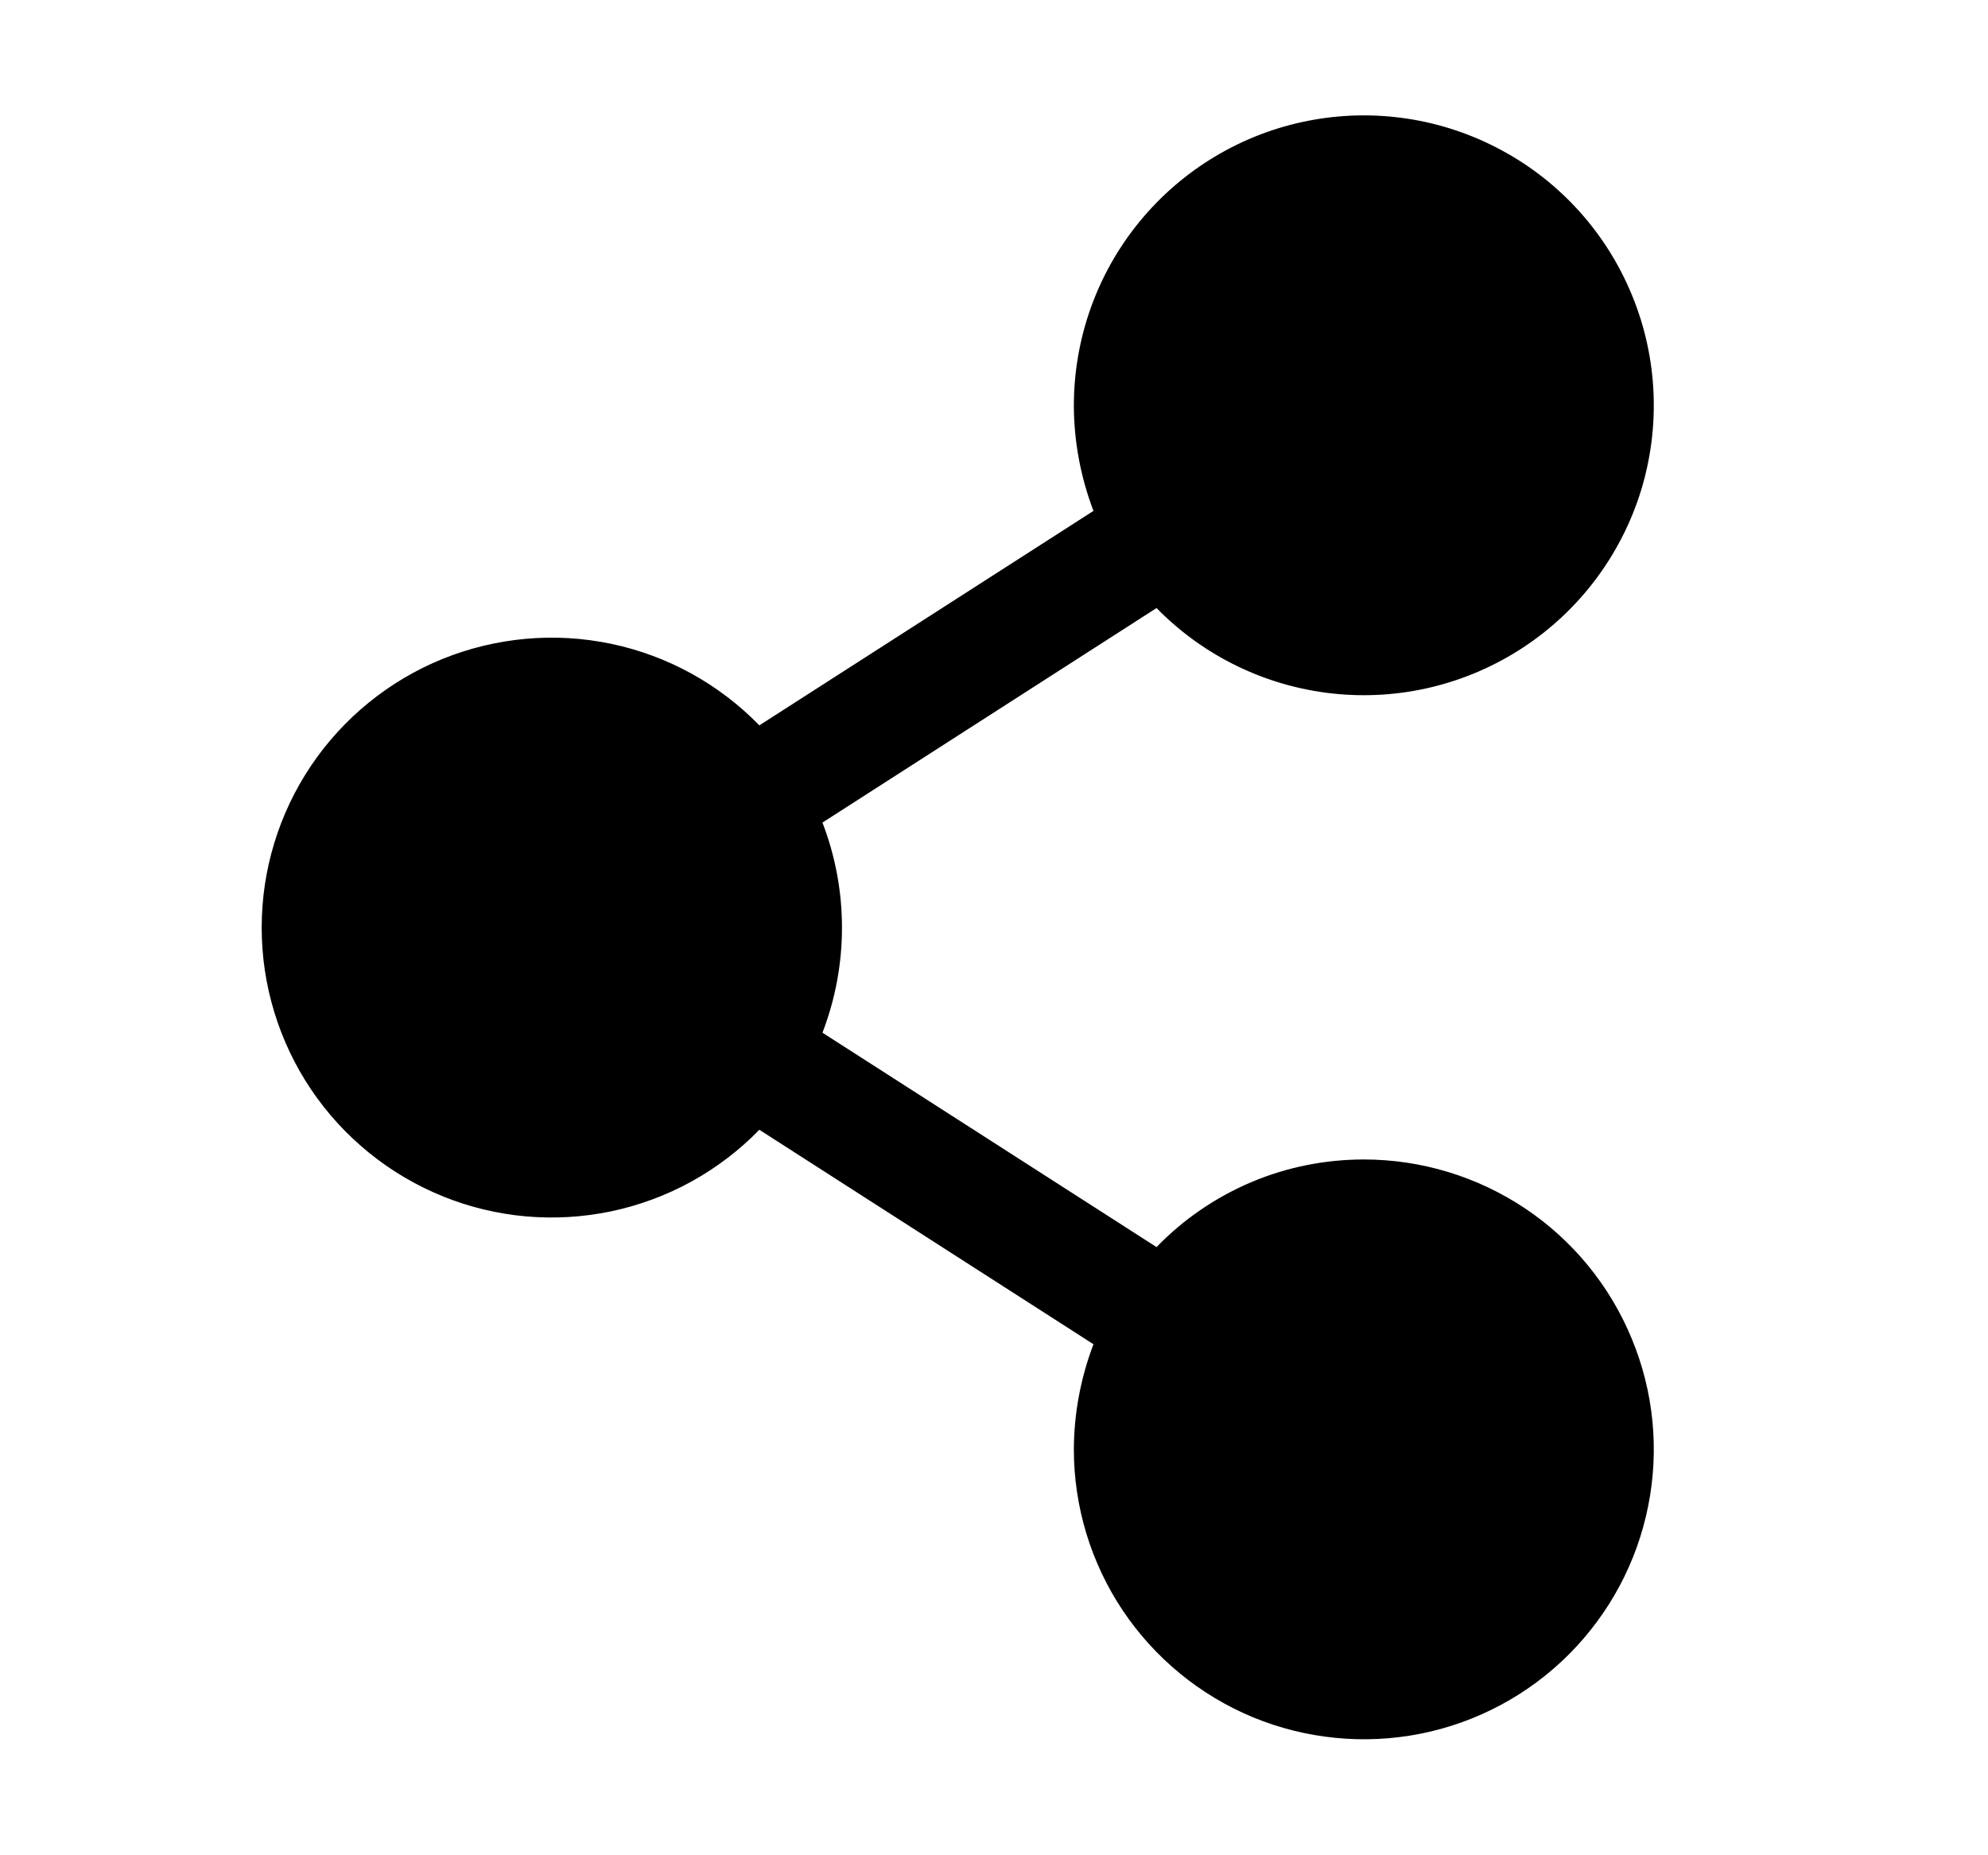 <svg xmlns="http://www.w3.org/2000/svg" width="15" height="14" viewBox="0 0 15 14" fill="none">
  <path d="M10.29 8.777H10.291C10.718 8.777 11.136 8.904 11.491 9.141C11.846 9.378 12.123 9.716 12.286 10.111C12.45 10.505 12.493 10.94 12.409 11.359C12.326 11.778 12.12 12.162 11.818 12.465C11.516 12.767 11.131 12.973 10.712 13.056C10.293 13.139 9.859 13.096 9.464 12.933C9.069 12.769 8.732 12.492 8.494 12.137C8.257 11.782 8.13 11.364 8.13 10.937C8.131 10.669 8.181 10.404 8.276 10.154L8.284 10.133L8.266 10.121L5.744 8.502L5.726 8.49L5.71 8.506C5.41 8.814 5.026 9.026 4.605 9.114C4.184 9.202 3.747 9.163 3.349 9.001C2.951 8.839 2.61 8.562 2.37 8.206C2.13 7.849 2.002 7.429 2.002 7C2.002 6.57 2.13 6.15 2.37 5.793C2.61 5.437 2.951 5.16 3.349 4.998C3.747 4.837 4.184 4.797 4.605 4.885C5.026 4.973 5.41 5.185 5.71 5.493L5.726 5.509L5.744 5.497L8.266 3.878L8.284 3.866L8.276 3.845C8.181 3.595 8.131 3.33 8.13 3.062C8.13 2.561 8.303 2.075 8.621 1.688C8.939 1.301 9.381 1.036 9.873 0.939C10.364 0.842 10.874 0.919 11.315 1.157C11.756 1.394 12.101 1.778 12.29 2.242C12.48 2.705 12.502 3.22 12.354 3.699C12.205 4.177 11.895 4.589 11.476 4.864C11.057 5.139 10.556 5.26 10.058 5.206C9.56 5.152 9.096 4.927 8.746 4.569L8.73 4.553L8.712 4.565L6.191 6.184L6.172 6.196L6.18 6.217C6.374 6.721 6.374 7.279 6.18 7.783L6.172 7.804L6.191 7.816L8.712 9.434L8.731 9.446L8.746 9.43C8.946 9.223 9.186 9.059 9.452 8.946C9.717 8.834 10.002 8.777 10.29 8.777Z" fill="currentColor" stroke="currentColor" stroke-width="0.055"/>
</svg>